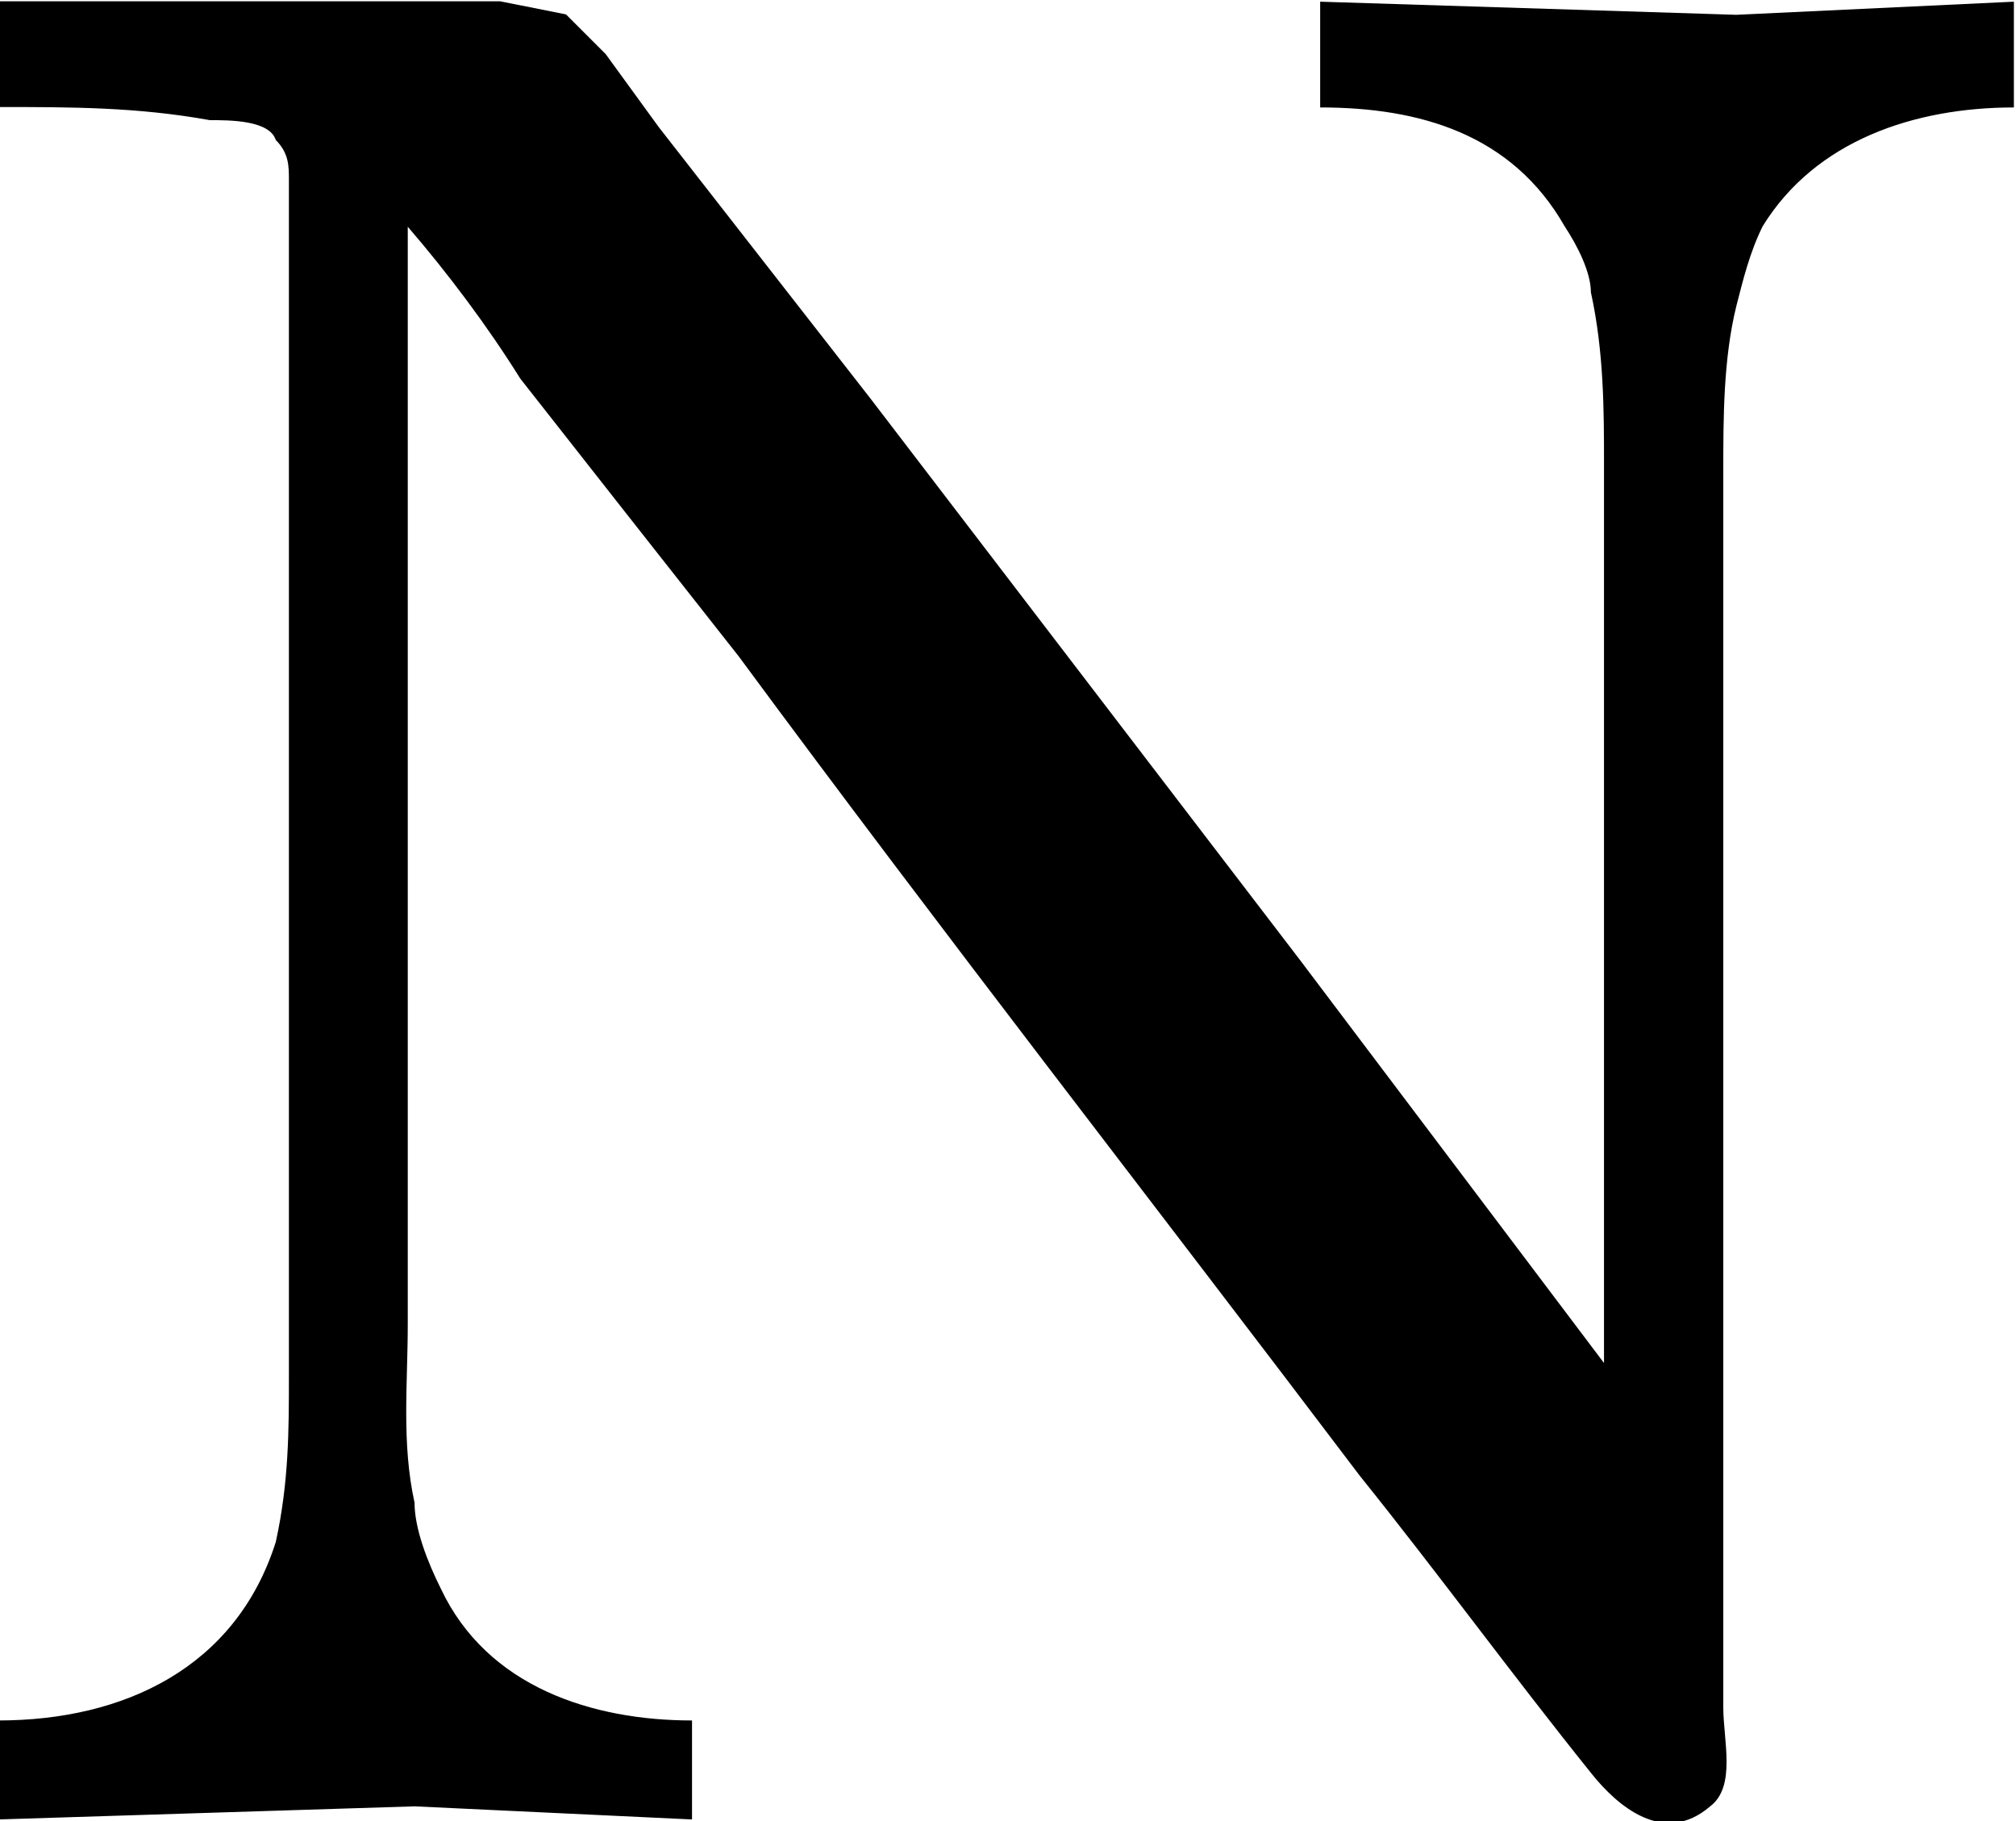 <?xml version="1.0" encoding="UTF-8"?>
<svg fill="#000000" version="1.1" viewBox="0 0 4.766 4.305" xmlns="http://www.w3.org/2000/svg" xmlns:xlink="http://www.w3.org/1999/xlink">
<defs>
<g id="a">
<path d="m0.344-4.312v0.25c0.172 0 0.328 0 0.5 0.031 0.047 0 0.141 0 0.156 0.047 0.031 0.031 0.031 0.062 0.031 0.094v0.188 2.641c0 0.125 0 0.25-0.031 0.391-0.094 0.297-0.359 0.422-0.656 0.422v0.234l0.984-0.031 0.656 0.031v-0.234c-0.234 0-0.484-0.078-0.594-0.312-0.031-0.062-0.062-0.141-0.062-0.203-0.031-0.141-0.016-0.281-0.016-0.422v-2.594c0.094 0.109 0.188 0.234 0.266 0.359 0.172 0.219 0.344 0.438 0.516 0.656 0.484 0.656 0.984 1.297 1.469 1.938 0.188 0.234 0.359 0.469 0.547 0.703 0.062 0.078 0.172 0.172 0.281 0.078 0.062-0.047 0.031-0.156 0.031-0.234v-2.922c0-0.125 0-0.266 0.031-0.391 0.016-0.062 0.031-0.125 0.062-0.188 0.125-0.203 0.359-0.281 0.594-0.281v-0.25l-0.656 0.031-0.984-0.031v0.25c0.234 0 0.453 0.062 0.578 0.281 0.031 0.047 0.062 0.109 0.062 0.156 0.031 0.141 0.031 0.281 0.031 0.406v2.125l-0.719-0.953-1.016-1.328-0.5-0.641-0.125-0.172-0.094-0.094-0.156-0.031z"/>
</g>
</defs>
<g transform="translate(-149.06 -130.45)">
<use x="148.712" y="134.765" xlink:href="#a"/>
</g>
</svg>
